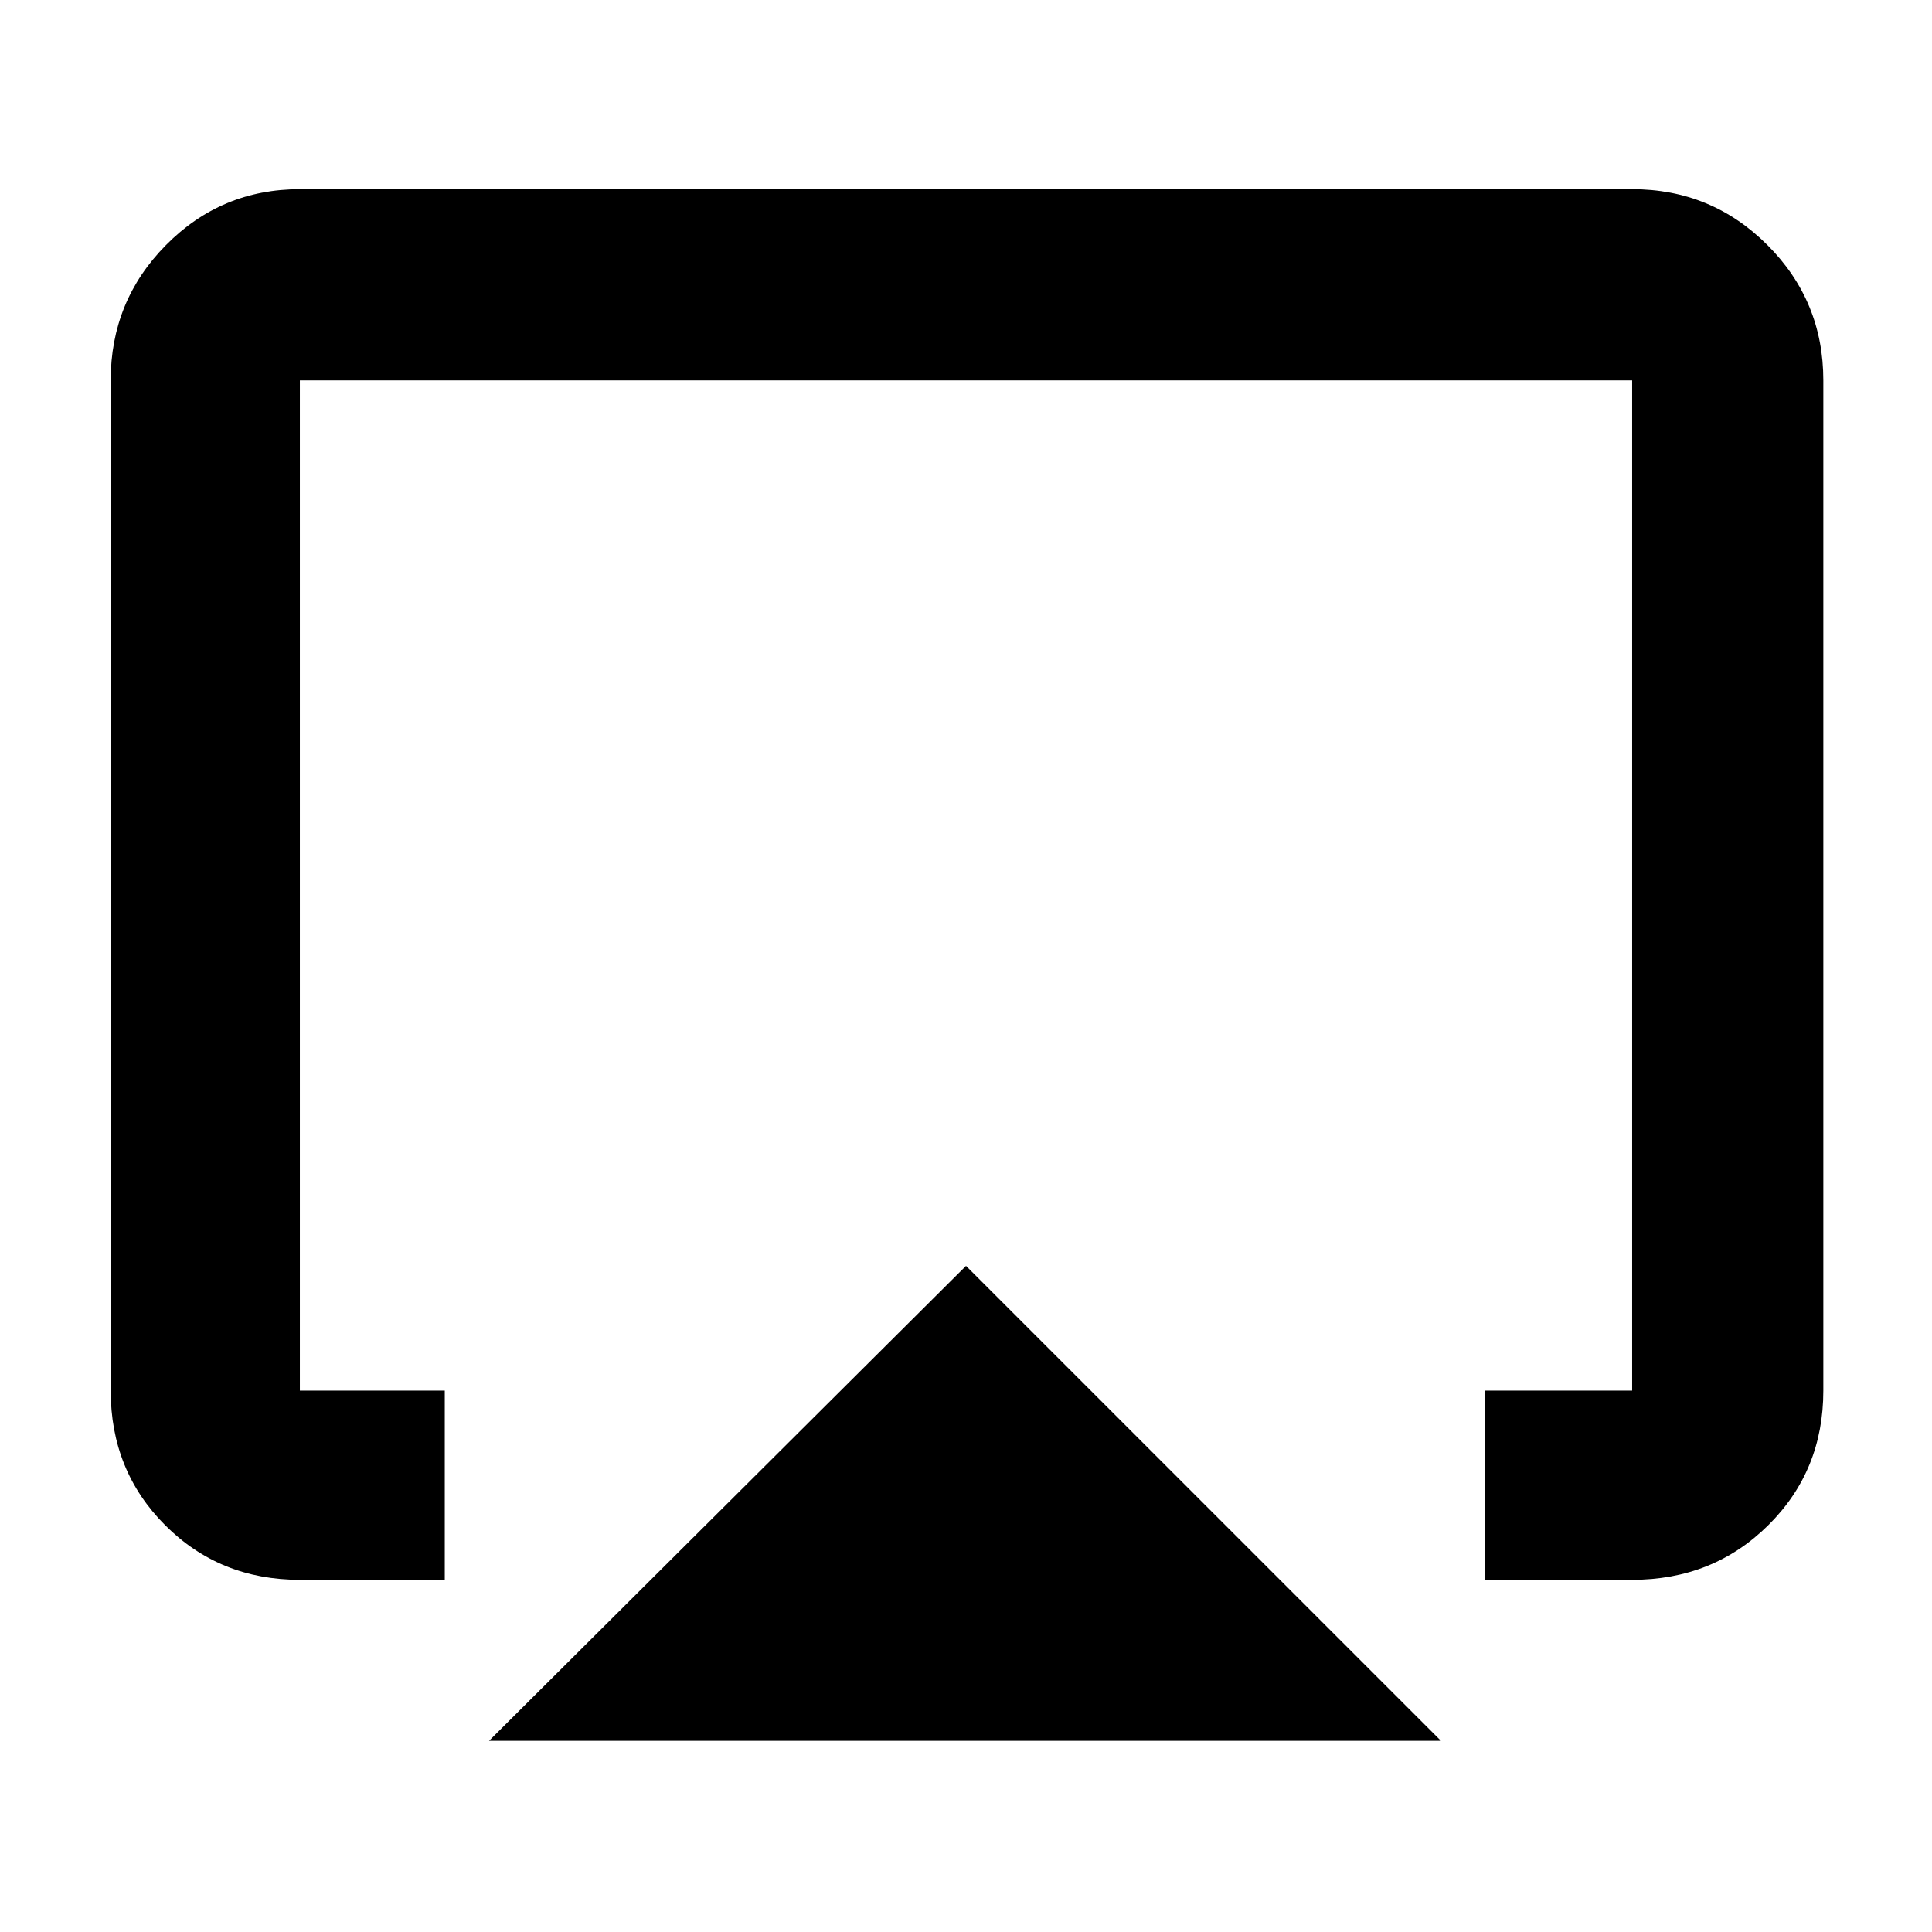 <svg xmlns="http://www.w3.org/2000/svg" width="48" height="48" viewBox="0 -960 960 960"><path d="m243-95 237-236L716-95H243ZM55-269v-502q0-39.463 27.475-67.231Q109.95-866 149-866h662q39.463 0 67.231 27.769Q906-810.463 906-771v502q0 39.8-27.394 66.9Q851.213-175 811-175h-73v-94h73v-502H149v502h72v94h-72q-39.8 0-66.9-27.1Q55-229.2 55-269Zm425-204Z"/></svg>